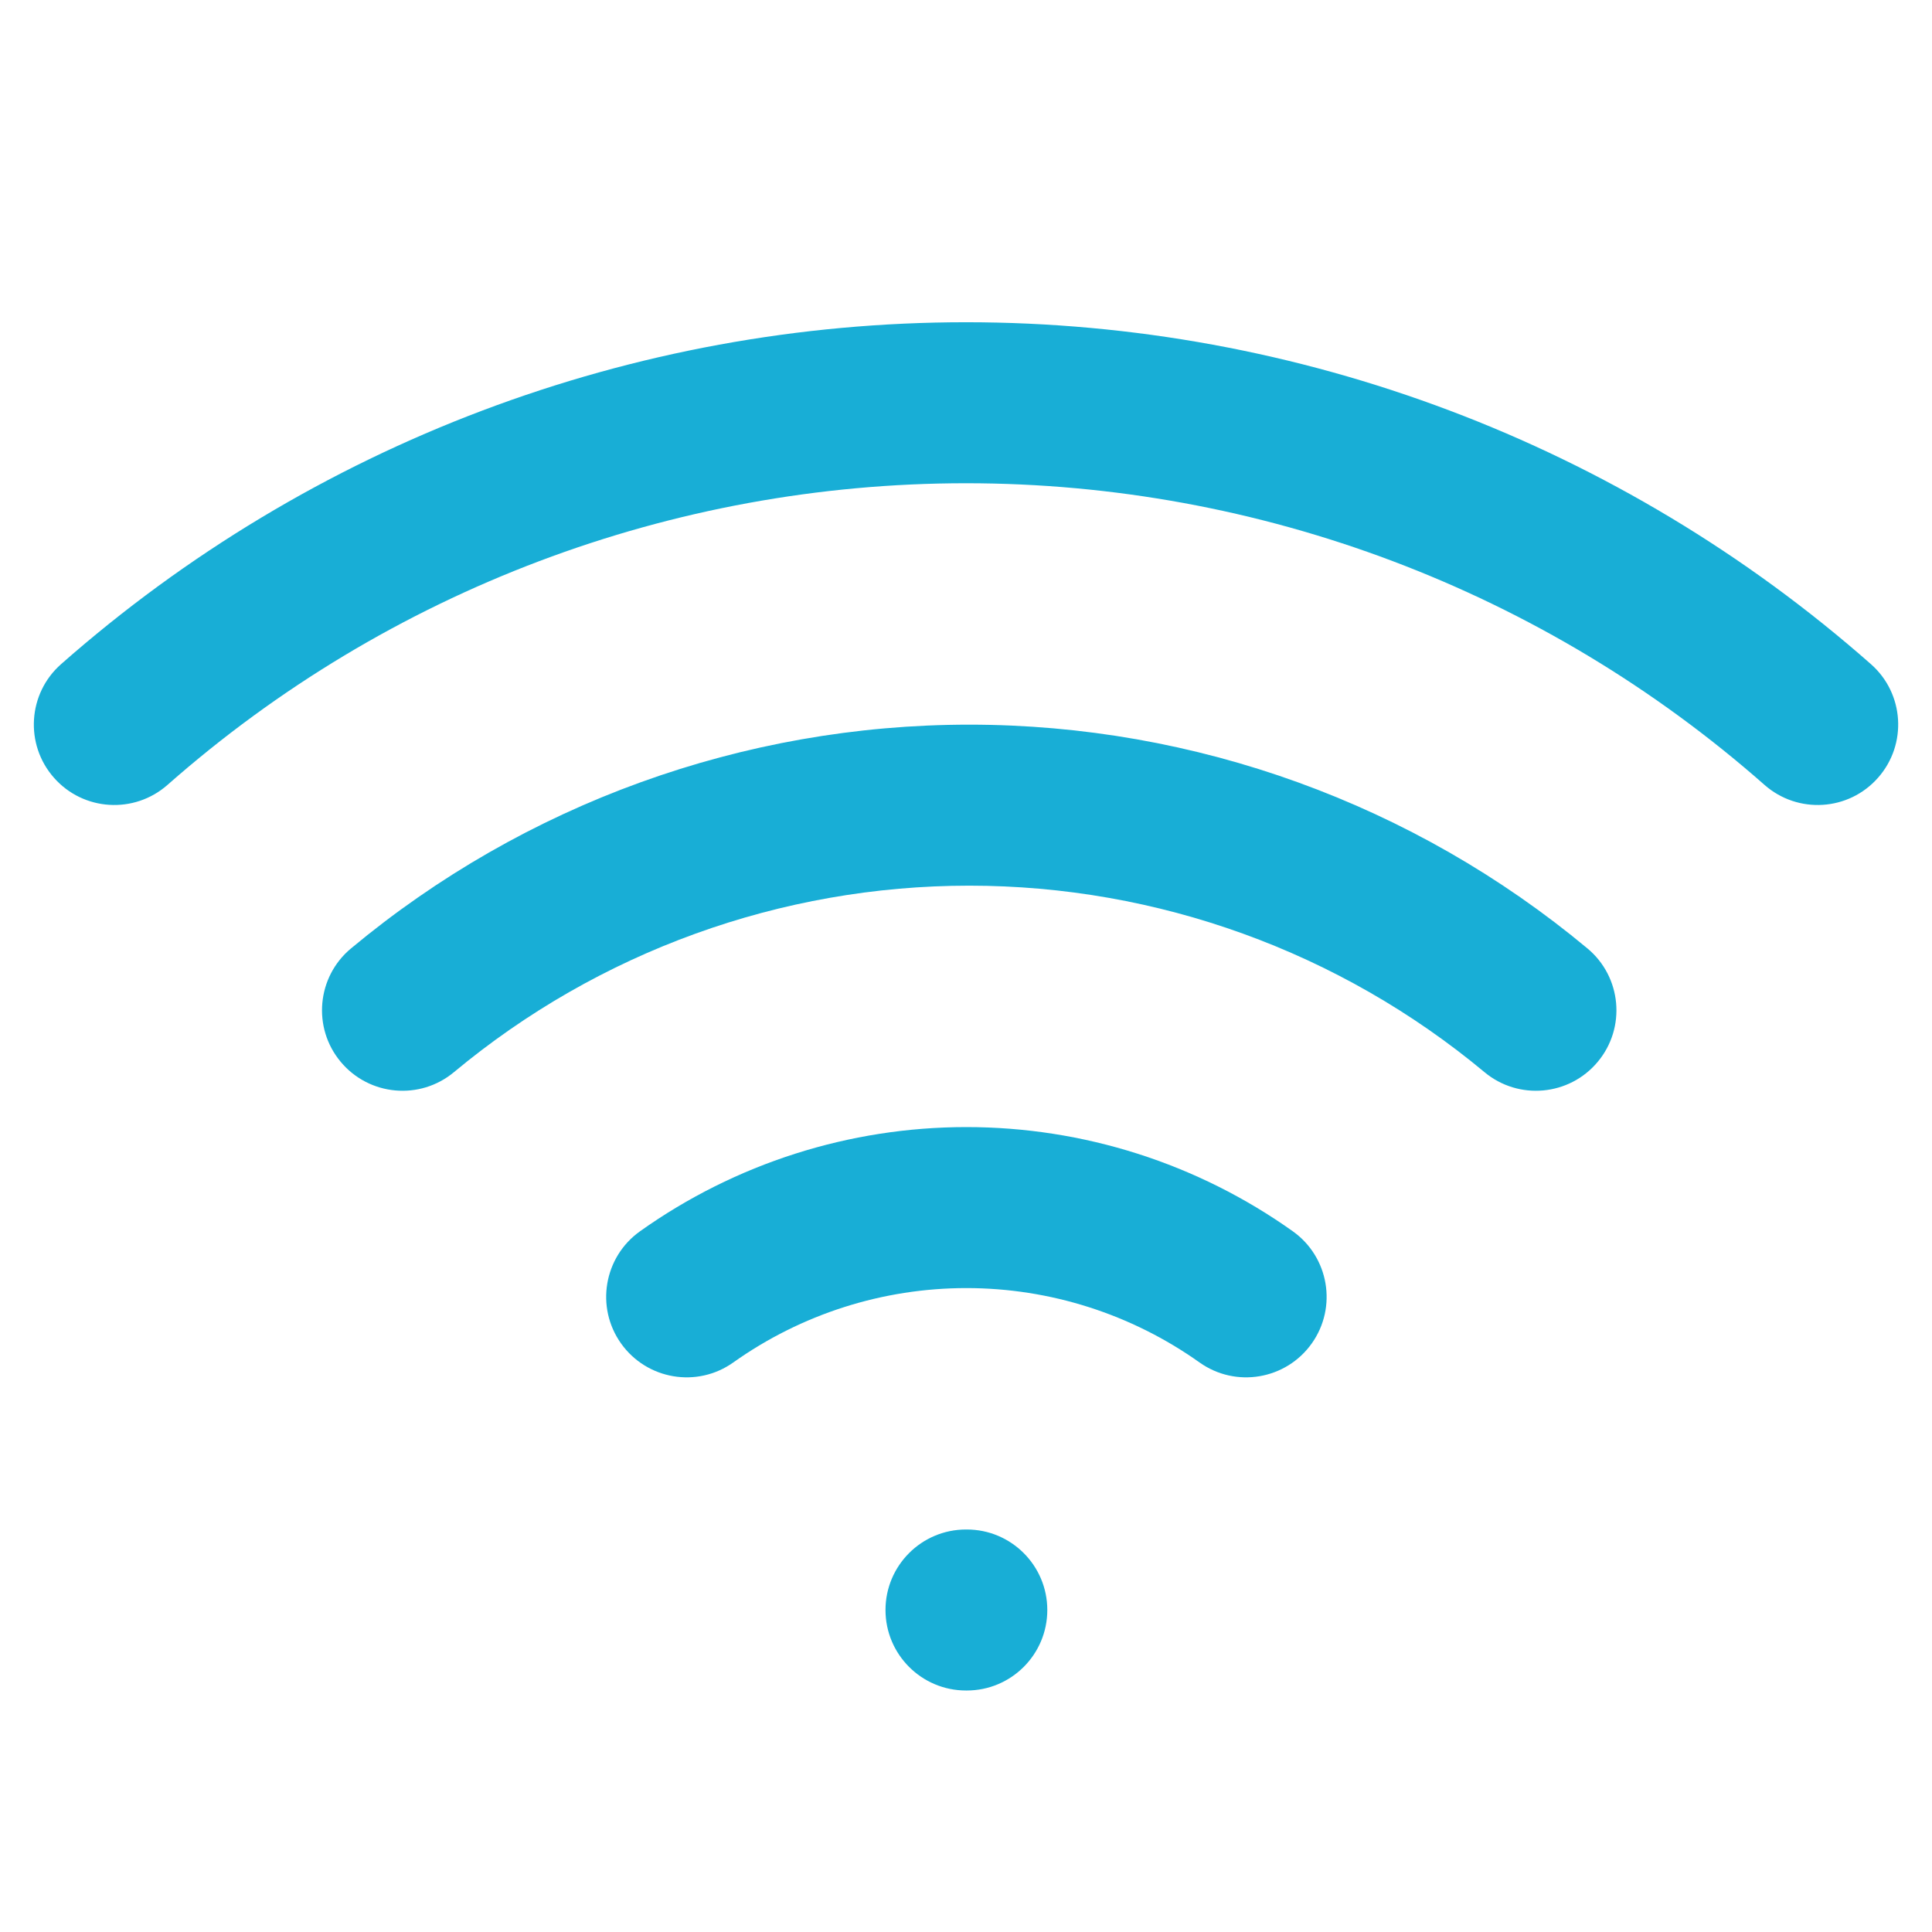 <svg viewBox="0 0 24 24" fill="none" xmlns="http://www.w3.org/2000/svg">
<path fill-rule="evenodd" clip-rule="evenodd" d="M2.081 9.75C4.821 7.335 8.348 6.003 12 6.003C15.652 6.003 19.179 7.335 21.919 9.75C22.333 10.115 22.965 10.076 23.33 9.661C23.695 9.247 23.656 8.615 23.241 8.25C20.136 5.513 16.139 4.003 12 4.003C7.861 4.003 3.864 5.513 0.759 8.25C0.345 8.615 0.305 9.247 0.67 9.661C1.035 10.076 1.667 10.115 2.081 9.75ZM5.64 13.318C7.437 11.822 9.702 11.002 12.04 11.002C14.379 11.002 16.643 11.822 18.44 13.318C18.864 13.672 19.495 13.614 19.848 13.19C20.202 12.766 20.144 12.135 19.72 11.782C17.564 9.986 14.846 9.002 12.04 9.002C9.234 9.002 6.516 9.986 4.36 11.782C3.936 12.135 3.878 12.766 4.232 13.19C4.585 13.614 5.216 13.672 5.64 13.318ZM12.005 16.001C10.967 16.001 9.955 16.324 9.109 16.925C8.659 17.245 8.035 17.139 7.715 16.689C7.395 16.239 7.501 15.615 7.951 15.295C9.135 14.453 10.552 14.001 12.005 14.001C13.458 14.001 14.875 14.453 16.059 15.295C16.509 15.615 16.615 16.239 16.295 16.689C15.975 17.139 15.351 17.245 14.901 16.925C14.055 16.324 13.043 16.001 12.005 16.001ZM12 19C11.448 19 11 19.448 11 20C11 20.552 11.448 21 12 21H12.01C12.562 21 13.01 20.552 13.01 20C13.01 19.448 12.562 19 12.01 19H12Z" fill="#18AED6"/>
</svg>
